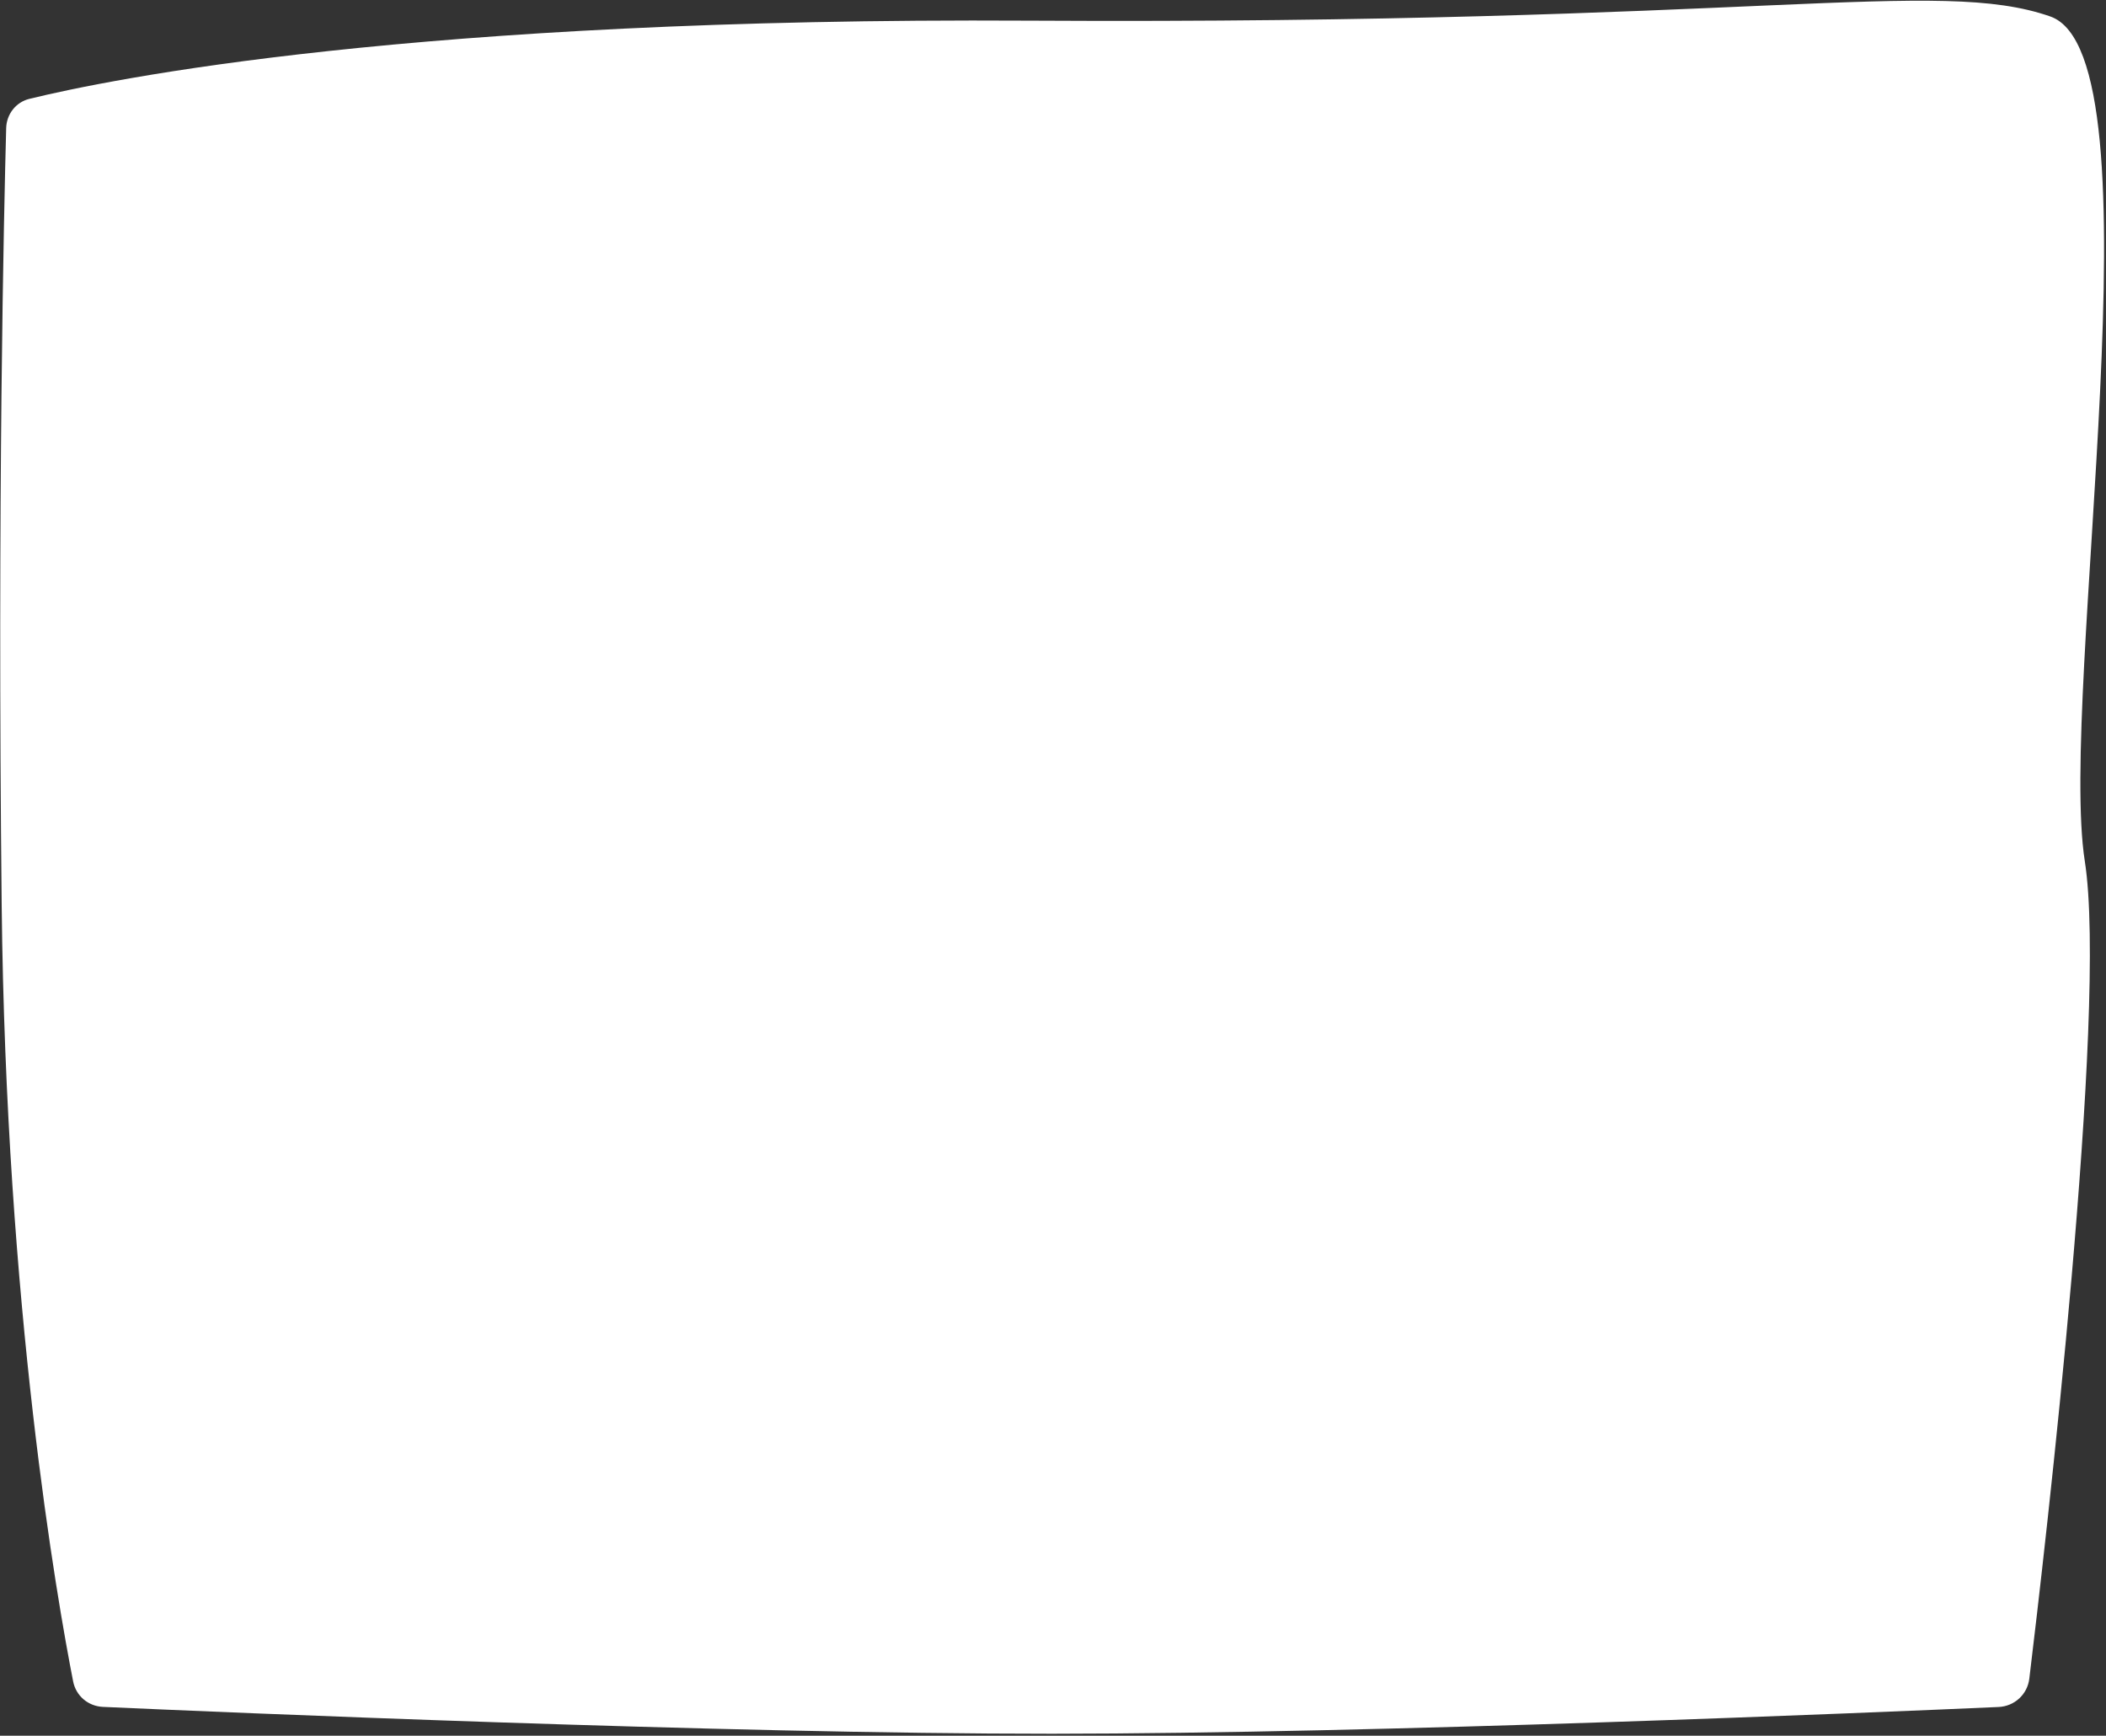 <svg width="1030" height="849" viewBox="0 0 1030 849" fill="none" xmlns="http://www.w3.org/2000/svg">
<rect x="0" y="0" width="1030" height="849" fill="#333333" stroke="none"/>
<path d="M3.022 62.694C3.207 55.844 7.742 49.974 14.398 48.345C53.917 38.678 202.201 8.387 503.062 10.104C860.741 12.146 947.383 -11.3 1002.77 8.062C1058.16 27.424 1006.72 338.845 1019.63 421.201C1031 493.686 1000.07 758.618 992.495 821.081C991.558 828.807 985.232 834.598 977.457 834.943C917.984 837.581 673.919 847.961 514.537 848.029C353.984 848.097 107.498 837.461 50.335 834.892C43.125 834.568 37.153 829.504 35.766 822.422C27.795 781.736 2.942 639.849 0.82 442.8C-1.311 244.962 1.94 102.728 3.022 62.694Z" fill="white"/>
</svg>
